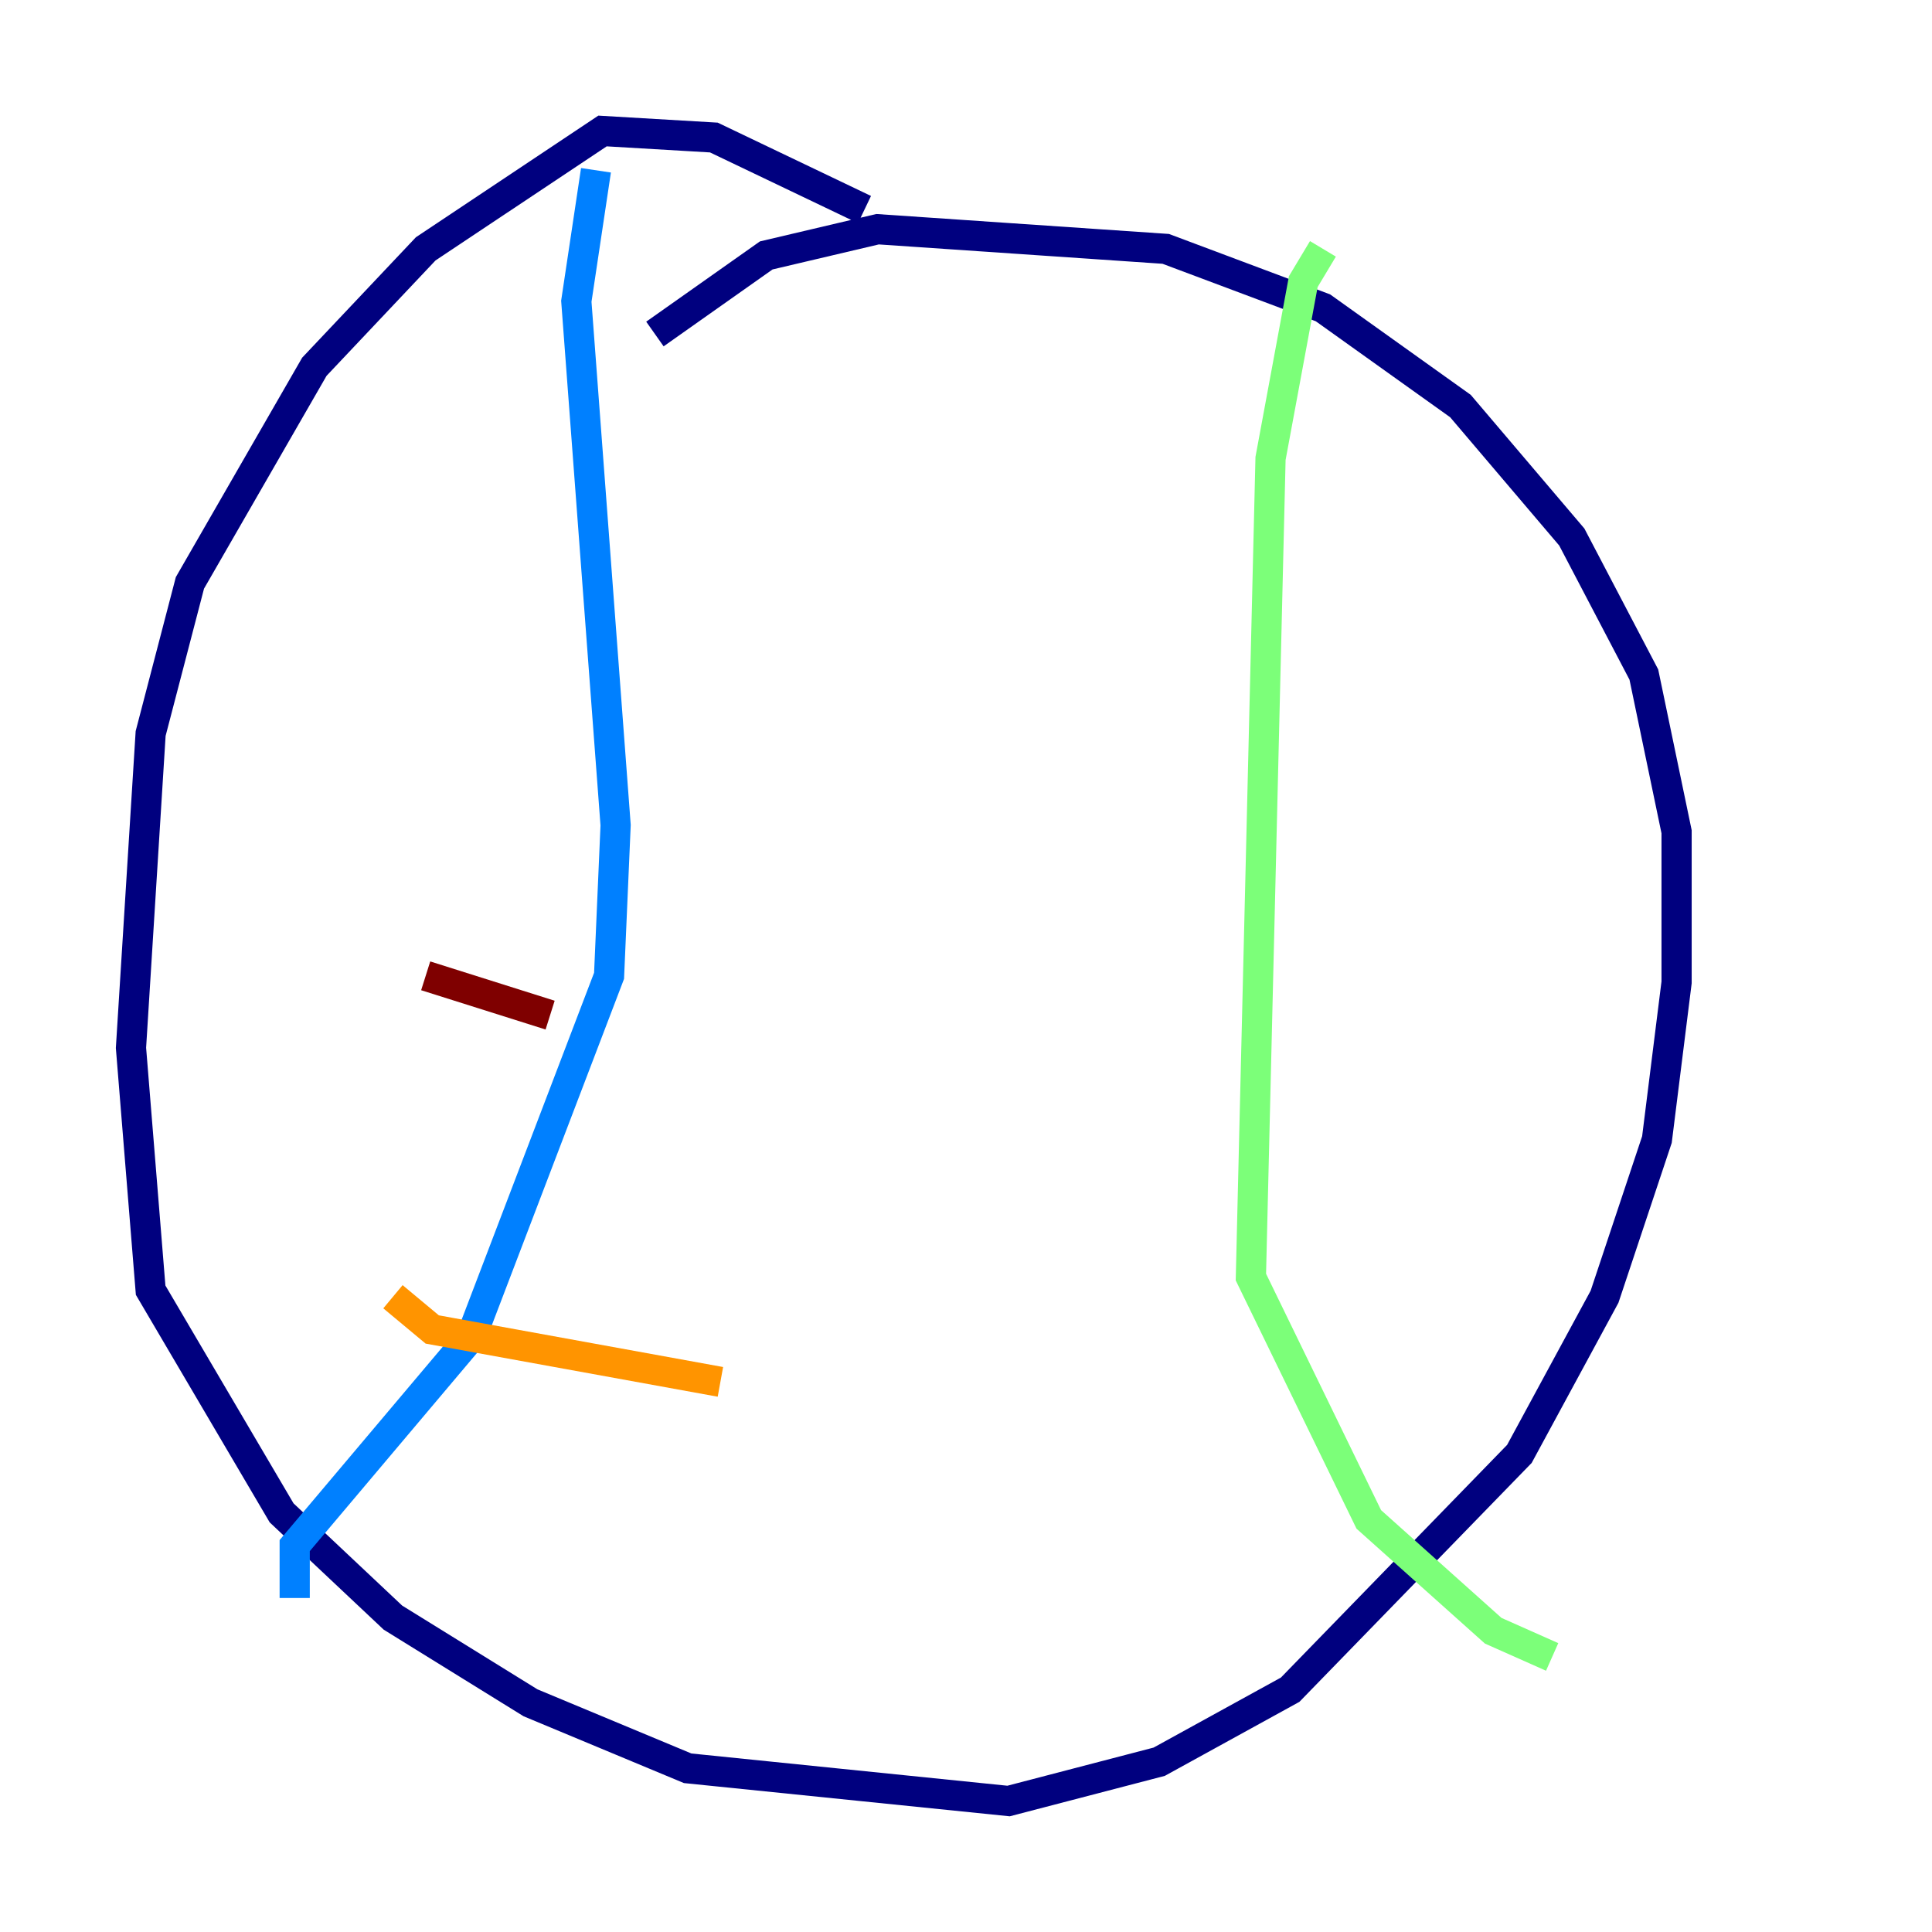 <?xml version="1.0" encoding="utf-8" ?>
<svg baseProfile="tiny" height="128" version="1.2" viewBox="0,0,128,128" width="128" xmlns="http://www.w3.org/2000/svg" xmlns:ev="http://www.w3.org/2001/xml-events" xmlns:xlink="http://www.w3.org/1999/xlink"><defs /><polyline fill="none" points="57.275,13.885 47.295,9.112 39.919,8.678 28.203,16.488 20.827,24.298 12.583,38.617 9.98,48.597 8.678,69.424 9.98,85.478 18.658,100.231 26.034,107.173 35.146,112.814 45.559,117.153 66.82,119.322 76.8,116.719 85.478,111.946 100.664,96.325 106.305,85.912 109.776,75.498 111.078,65.085 111.078,55.105 108.909,44.691 104.136,35.58 96.759,26.902 87.647,20.393 77.234,16.488 58.142,15.186 50.766,16.922 43.39,22.129" stroke="#00007f" stroke-width="2" /><polyline fill="none" points="39.485,11.281 38.183,19.959 40.786,54.671 40.352,64.651 31.241,88.515 19.525,102.4 19.525,105.871" stroke="#0080ff" stroke-width="2" /><polyline fill="none" points="87.647,16.488 86.346,18.658 84.176,30.373 82.875,84.61 90.685,100.664 98.929,108.041 102.834,109.776" stroke="#7cff79" stroke-width="2" /><polyline fill="none" points="26.034,85.912 28.637,88.081 47.729,91.552" stroke="#ff9400" stroke-width="2" /><polyline fill="none" points="28.203,64.651 36.447,67.254" stroke="#7f0000" stroke-width="2" /></svg>